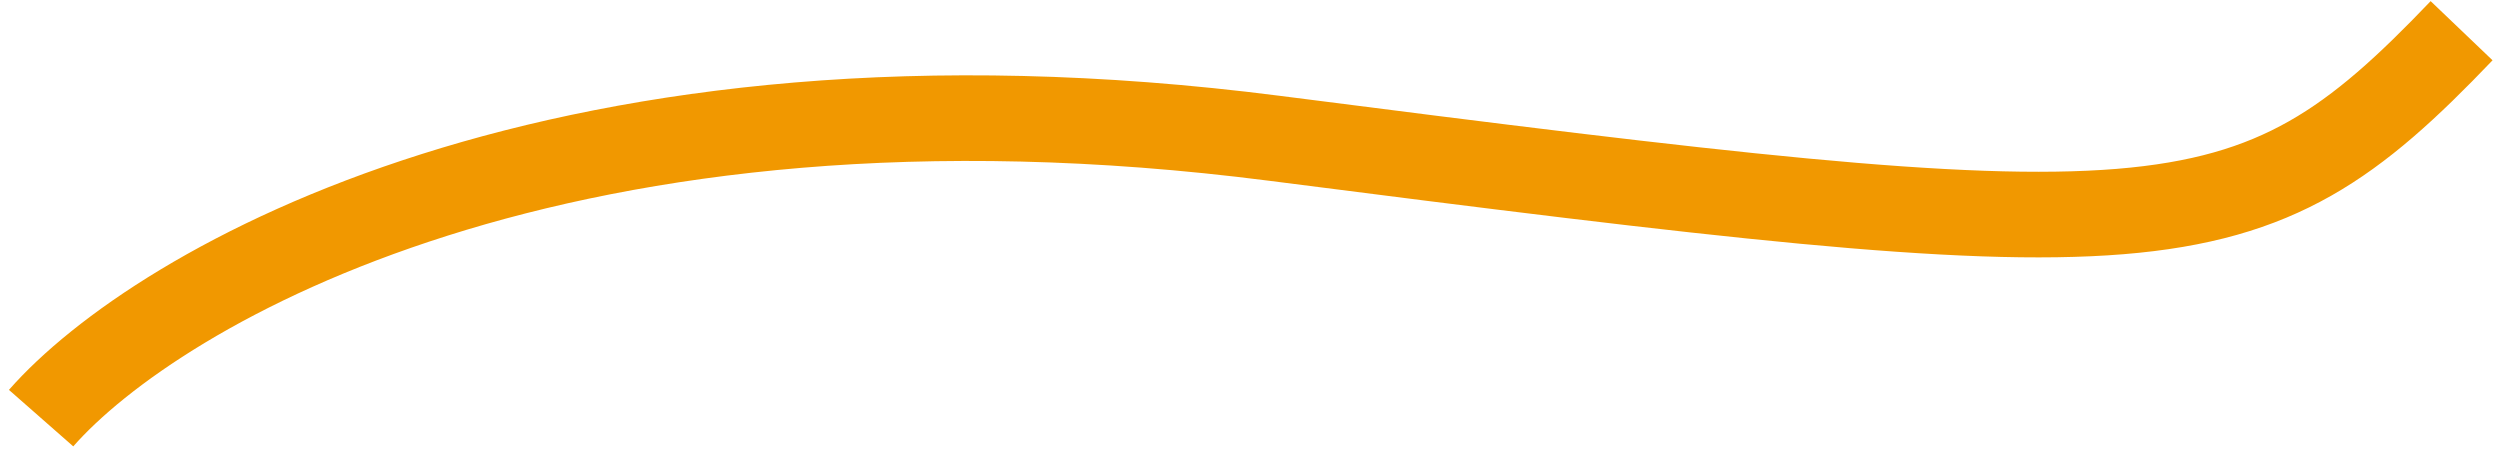 <svg width="146" height="27" viewBox="0 0 146 27" fill="none" xmlns="http://www.w3.org/2000/svg">
<path d="M2.4 24.419C9.13 16.756 32.953 2.76 74.41 8.074C126.231 14.717 131.194 14.94 143.757 1.794" stroke="#F19800" stroke-width="5"/>
</svg>
